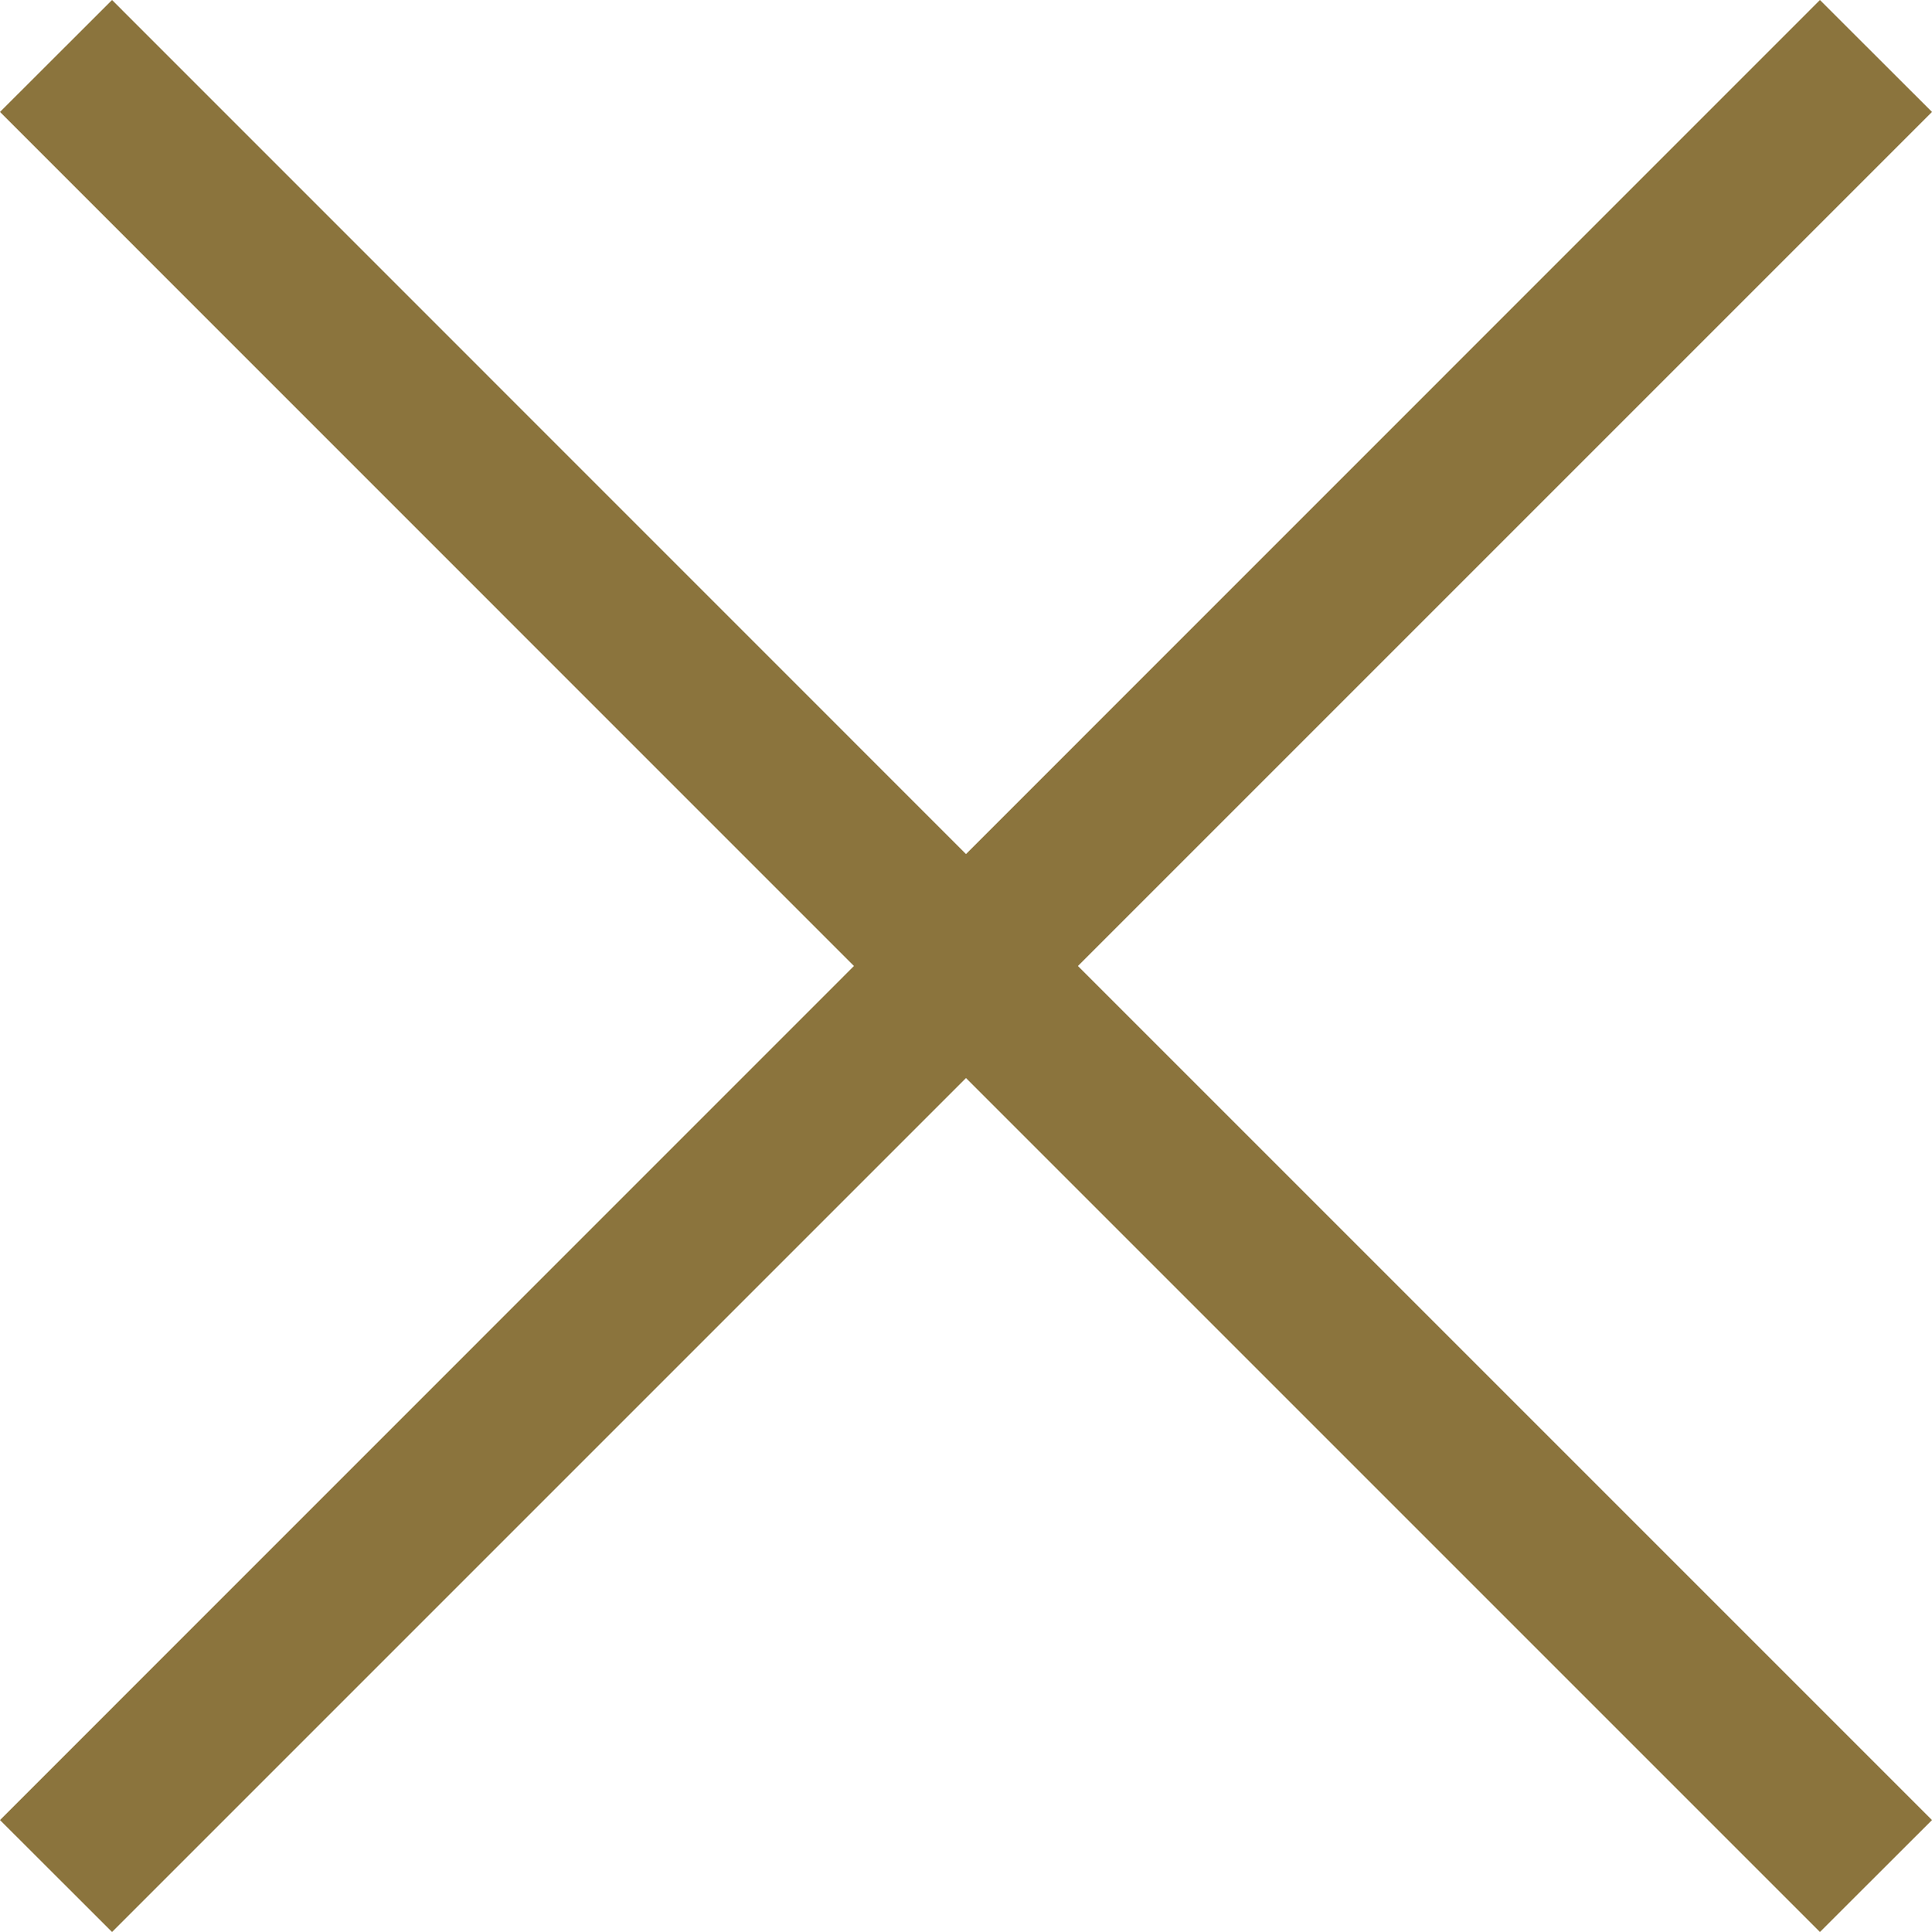 <?xml version="1.0" encoding="UTF-8" standalone="no"?>
<svg width="16px" height="16px" viewBox="0 0 16 16" version="1.1" xmlns="http://www.w3.org/2000/svg" xmlns:xlink="http://www.w3.org/1999/xlink">
    <!-- Generator: Sketch 43 (38999) - http://www.bohemiancoding.com/sketch -->
    <title>Shape</title>
    <desc>Created with Sketch.</desc>
    <defs></defs>
    <g id="Page-1" stroke="none" stroke-width="1" fill="none" fill-rule="evenodd">
        <g id="Créer-un-évéenment" transform="translate(-259, -361)" fill-rule="nonzero" fill="#8B743D">
            <polygon id="Shape" points="275 361.927 274.072 361 267 368.073 259.928 361 259 361.927 266.072 369 259 376.073 259.928 377 267 369.928 274.072 377 275 376.073 267.927 369"></polygon>
        </g>
    </g>
</svg>